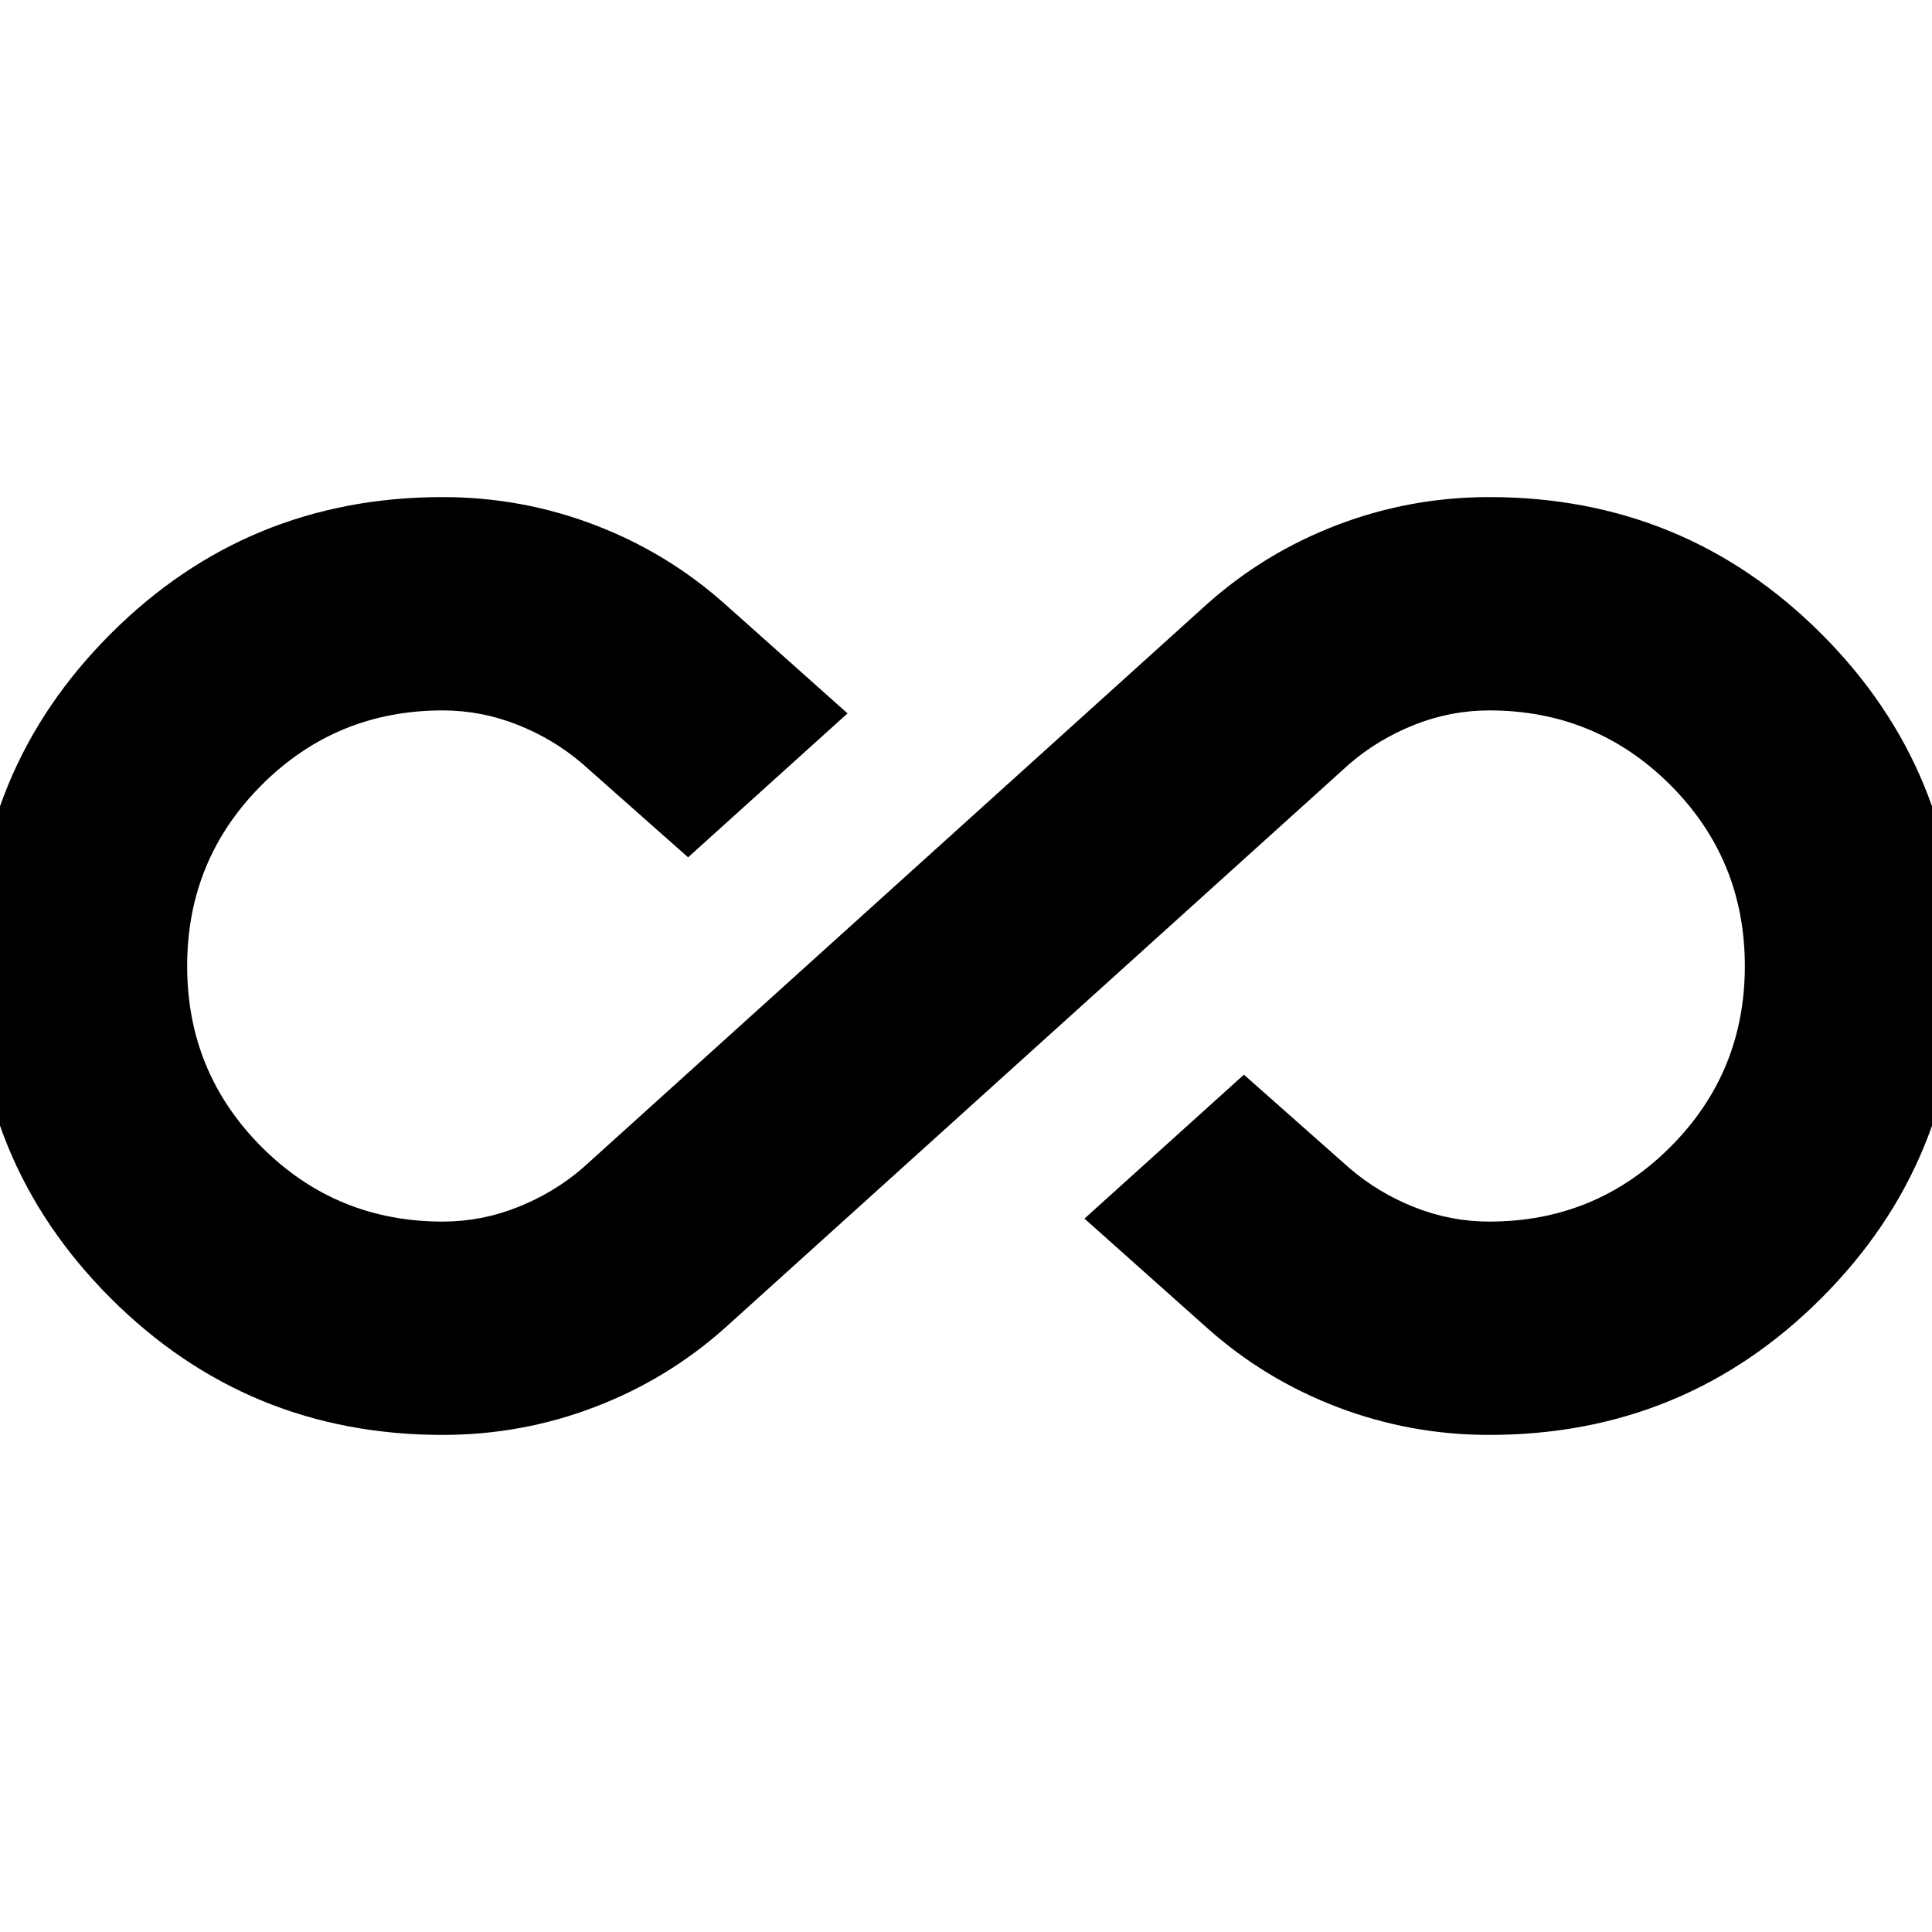 <svg xmlns="http://www.w3.org/2000/svg" height="24" viewBox="0 -960 960 960" width="24"><path d="M220-247q-97.09 0-165.04-67.96Q-13-382.91-13-480q0-97.09 67.96-165.04Q122.91-713 220-713q39.26 0 75.52 13.85t64.96 39.54l60.65 54.09L341.91-534l-52.39-46.39q-14.3-12.31-32.32-19.46Q239.17-607 220-607q-52.91 0-89.96 37.04Q93-532.91 93-480t37.04 89.96Q167.09-353 220-353q19.17 0 37.2-7.15 18.02-7.15 32.32-19.46l310-280q28.7-25.69 64.96-39.54Q700.74-713 740-713q97.09 0 165.04 67.96Q973-577.09 973-480q0 97.09-67.96 165.04Q837.09-247 740-247q-39.26 0-75.52-13.85t-64.96-39.54l-60.65-54.09L618.09-426l52.39 46.39q14.3 12.31 32.32 19.46Q720.83-353 740-353q52.91 0 89.96-37.04Q867-427.09 867-480t-37.04-89.96Q792.91-607 740-607q-19.17 0-37.2 7.15-18.02 7.15-32.32 19.46l-310 280q-28.7 25.69-64.96 39.54Q259.26-247 220-247Z"/></svg>